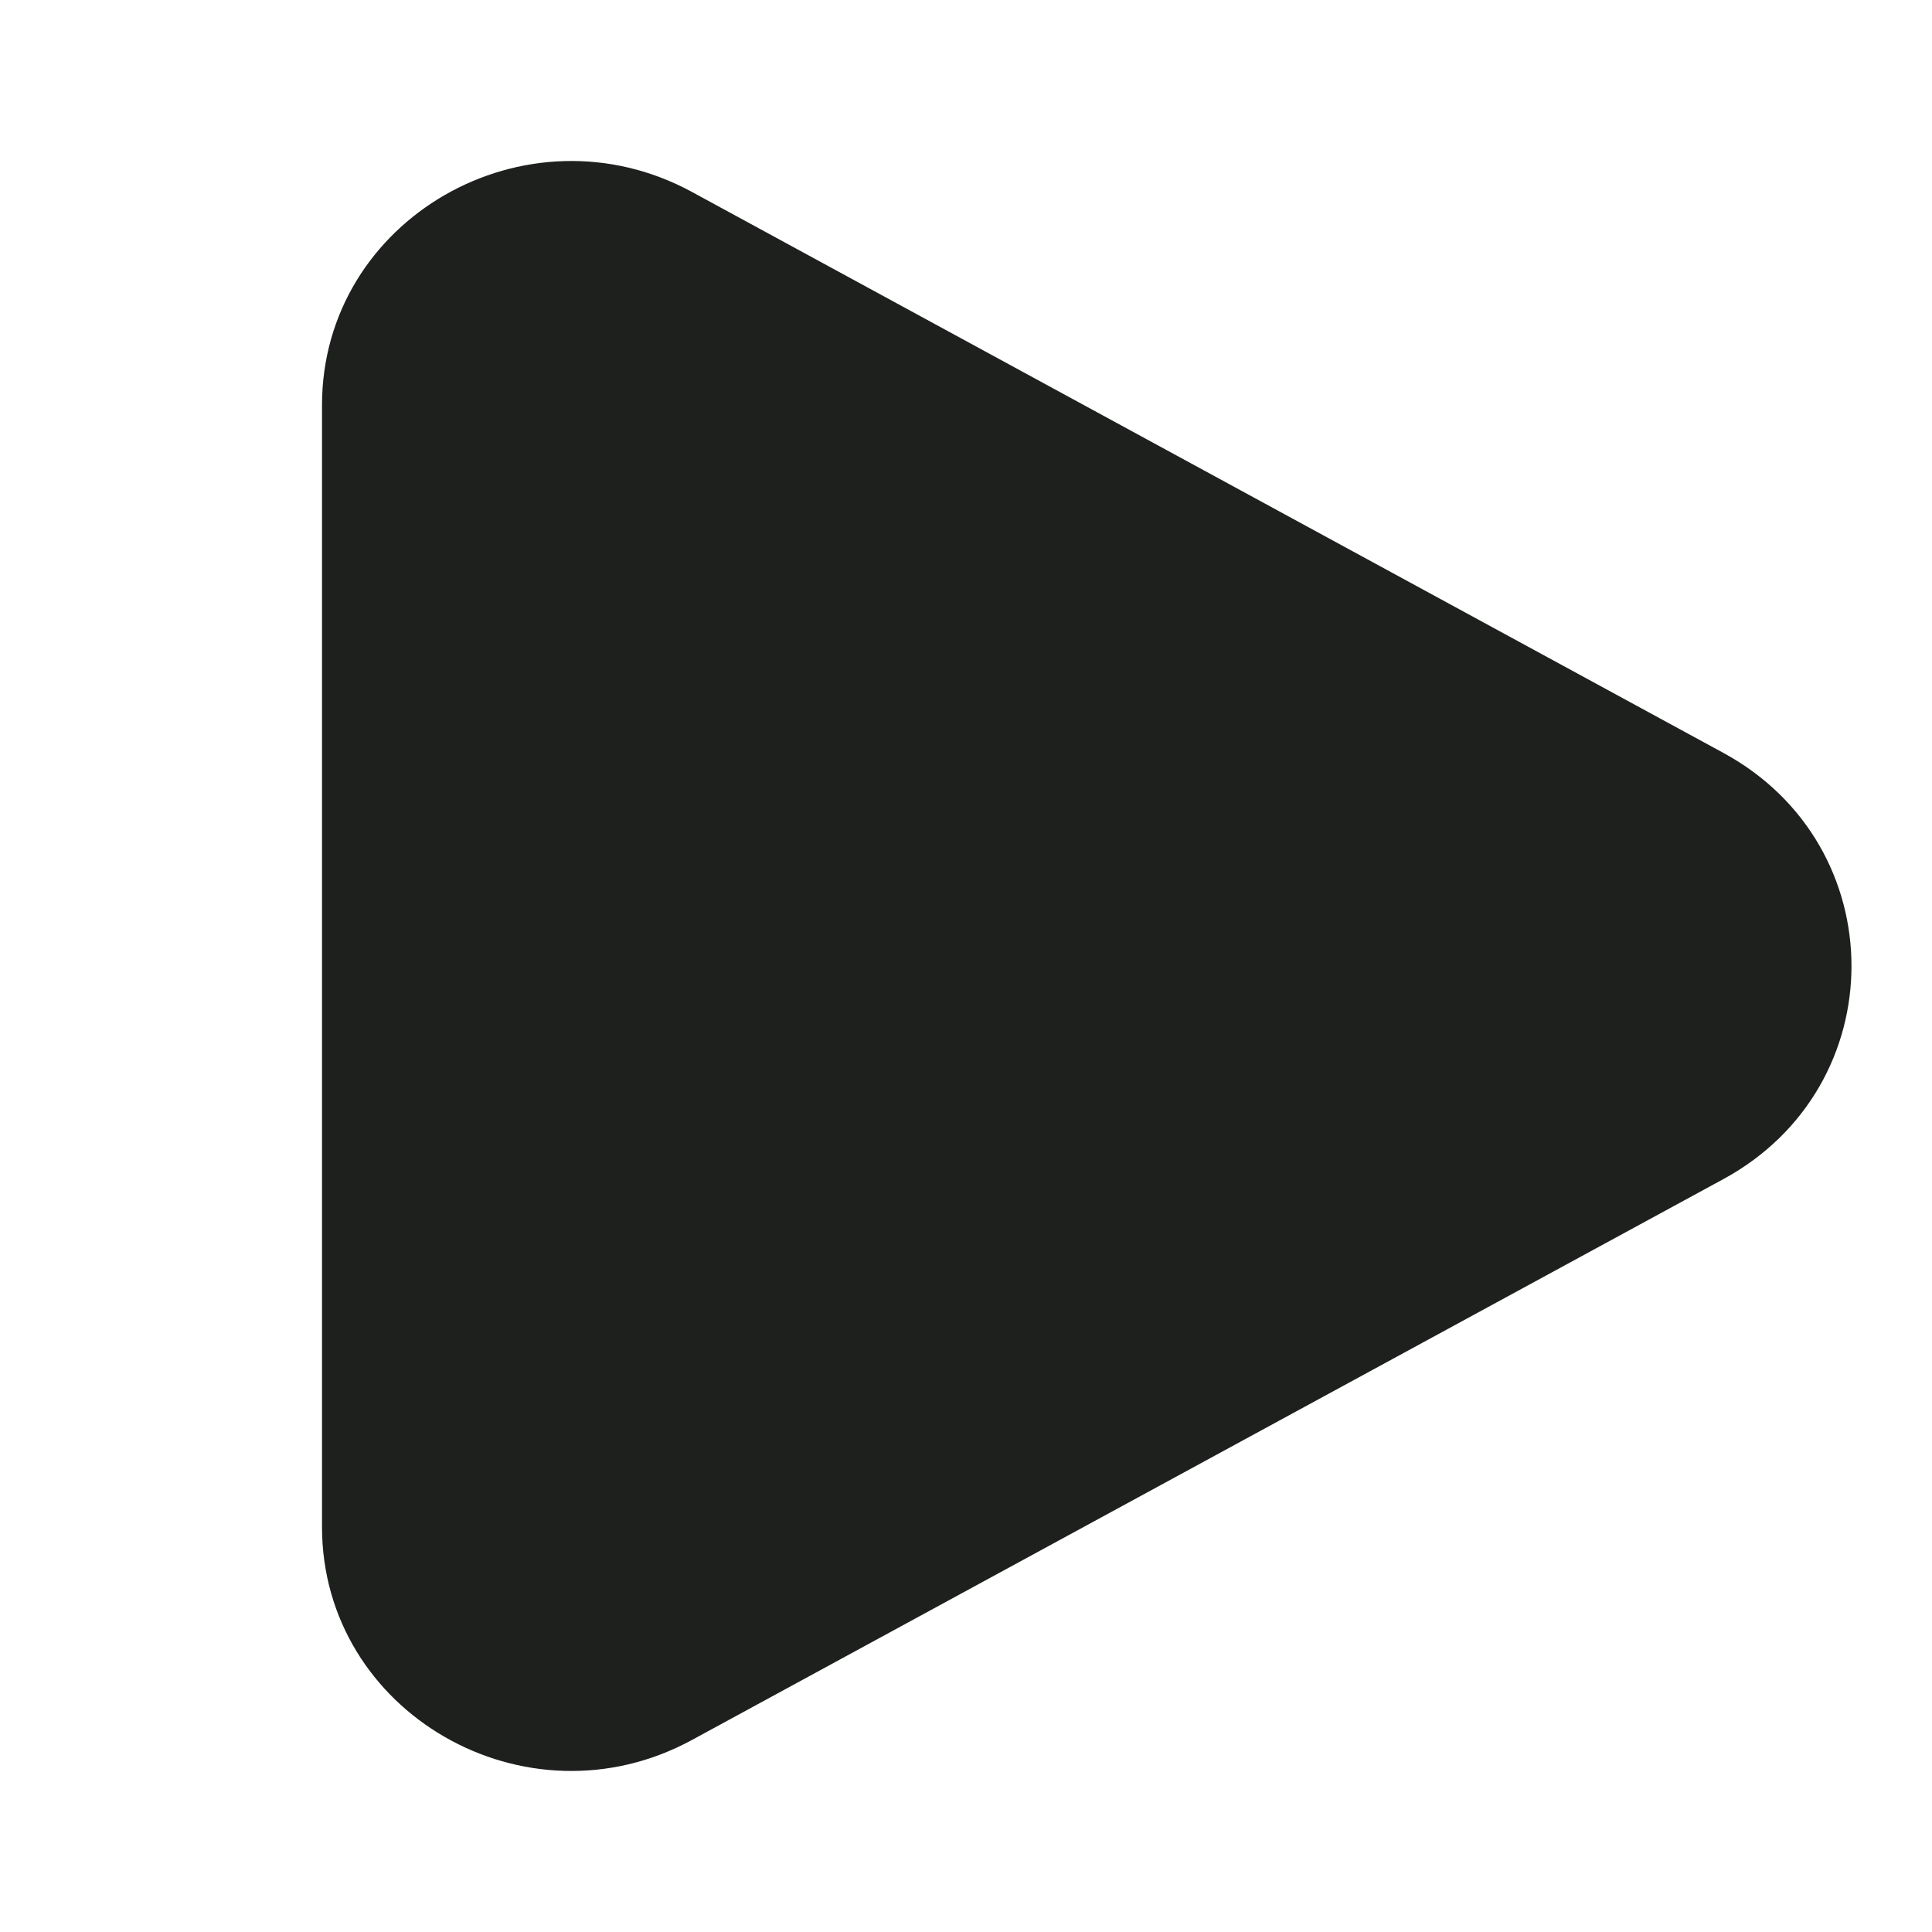 <!DOCTYPE svg PUBLIC "-//W3C//DTD SVG 1.1//EN" "http://www.w3.org/Graphics/SVG/1.1/DTD/svg11.dtd">
<!-- Uploaded to: SVG Repo, www.svgrepo.com, Transformed by: SVG Repo Mixer Tools -->
<svg width="64px" height="64px" viewBox="0 0 24 24" fill="none" xmlns="http://www.w3.org/2000/svg">
<g id="SVGRepo_bgCarrier" stroke-width="0"/>
<g id="SVGRepo_tracerCarrier" stroke-linecap="round" stroke-linejoin="round"/>
<g id="SVGRepo_iconCarrier"> <path d="M21.409 9.353C23.53 10.507 23.53 13.493 21.409 14.647L8.597 21.614C6.534 22.736 4 21.276 4 18.967L4 5.033C4 2.724 6.534 1.264 8.597 2.385L21.409 9.353Z" fill="#1e201e"/> </g>
</svg>